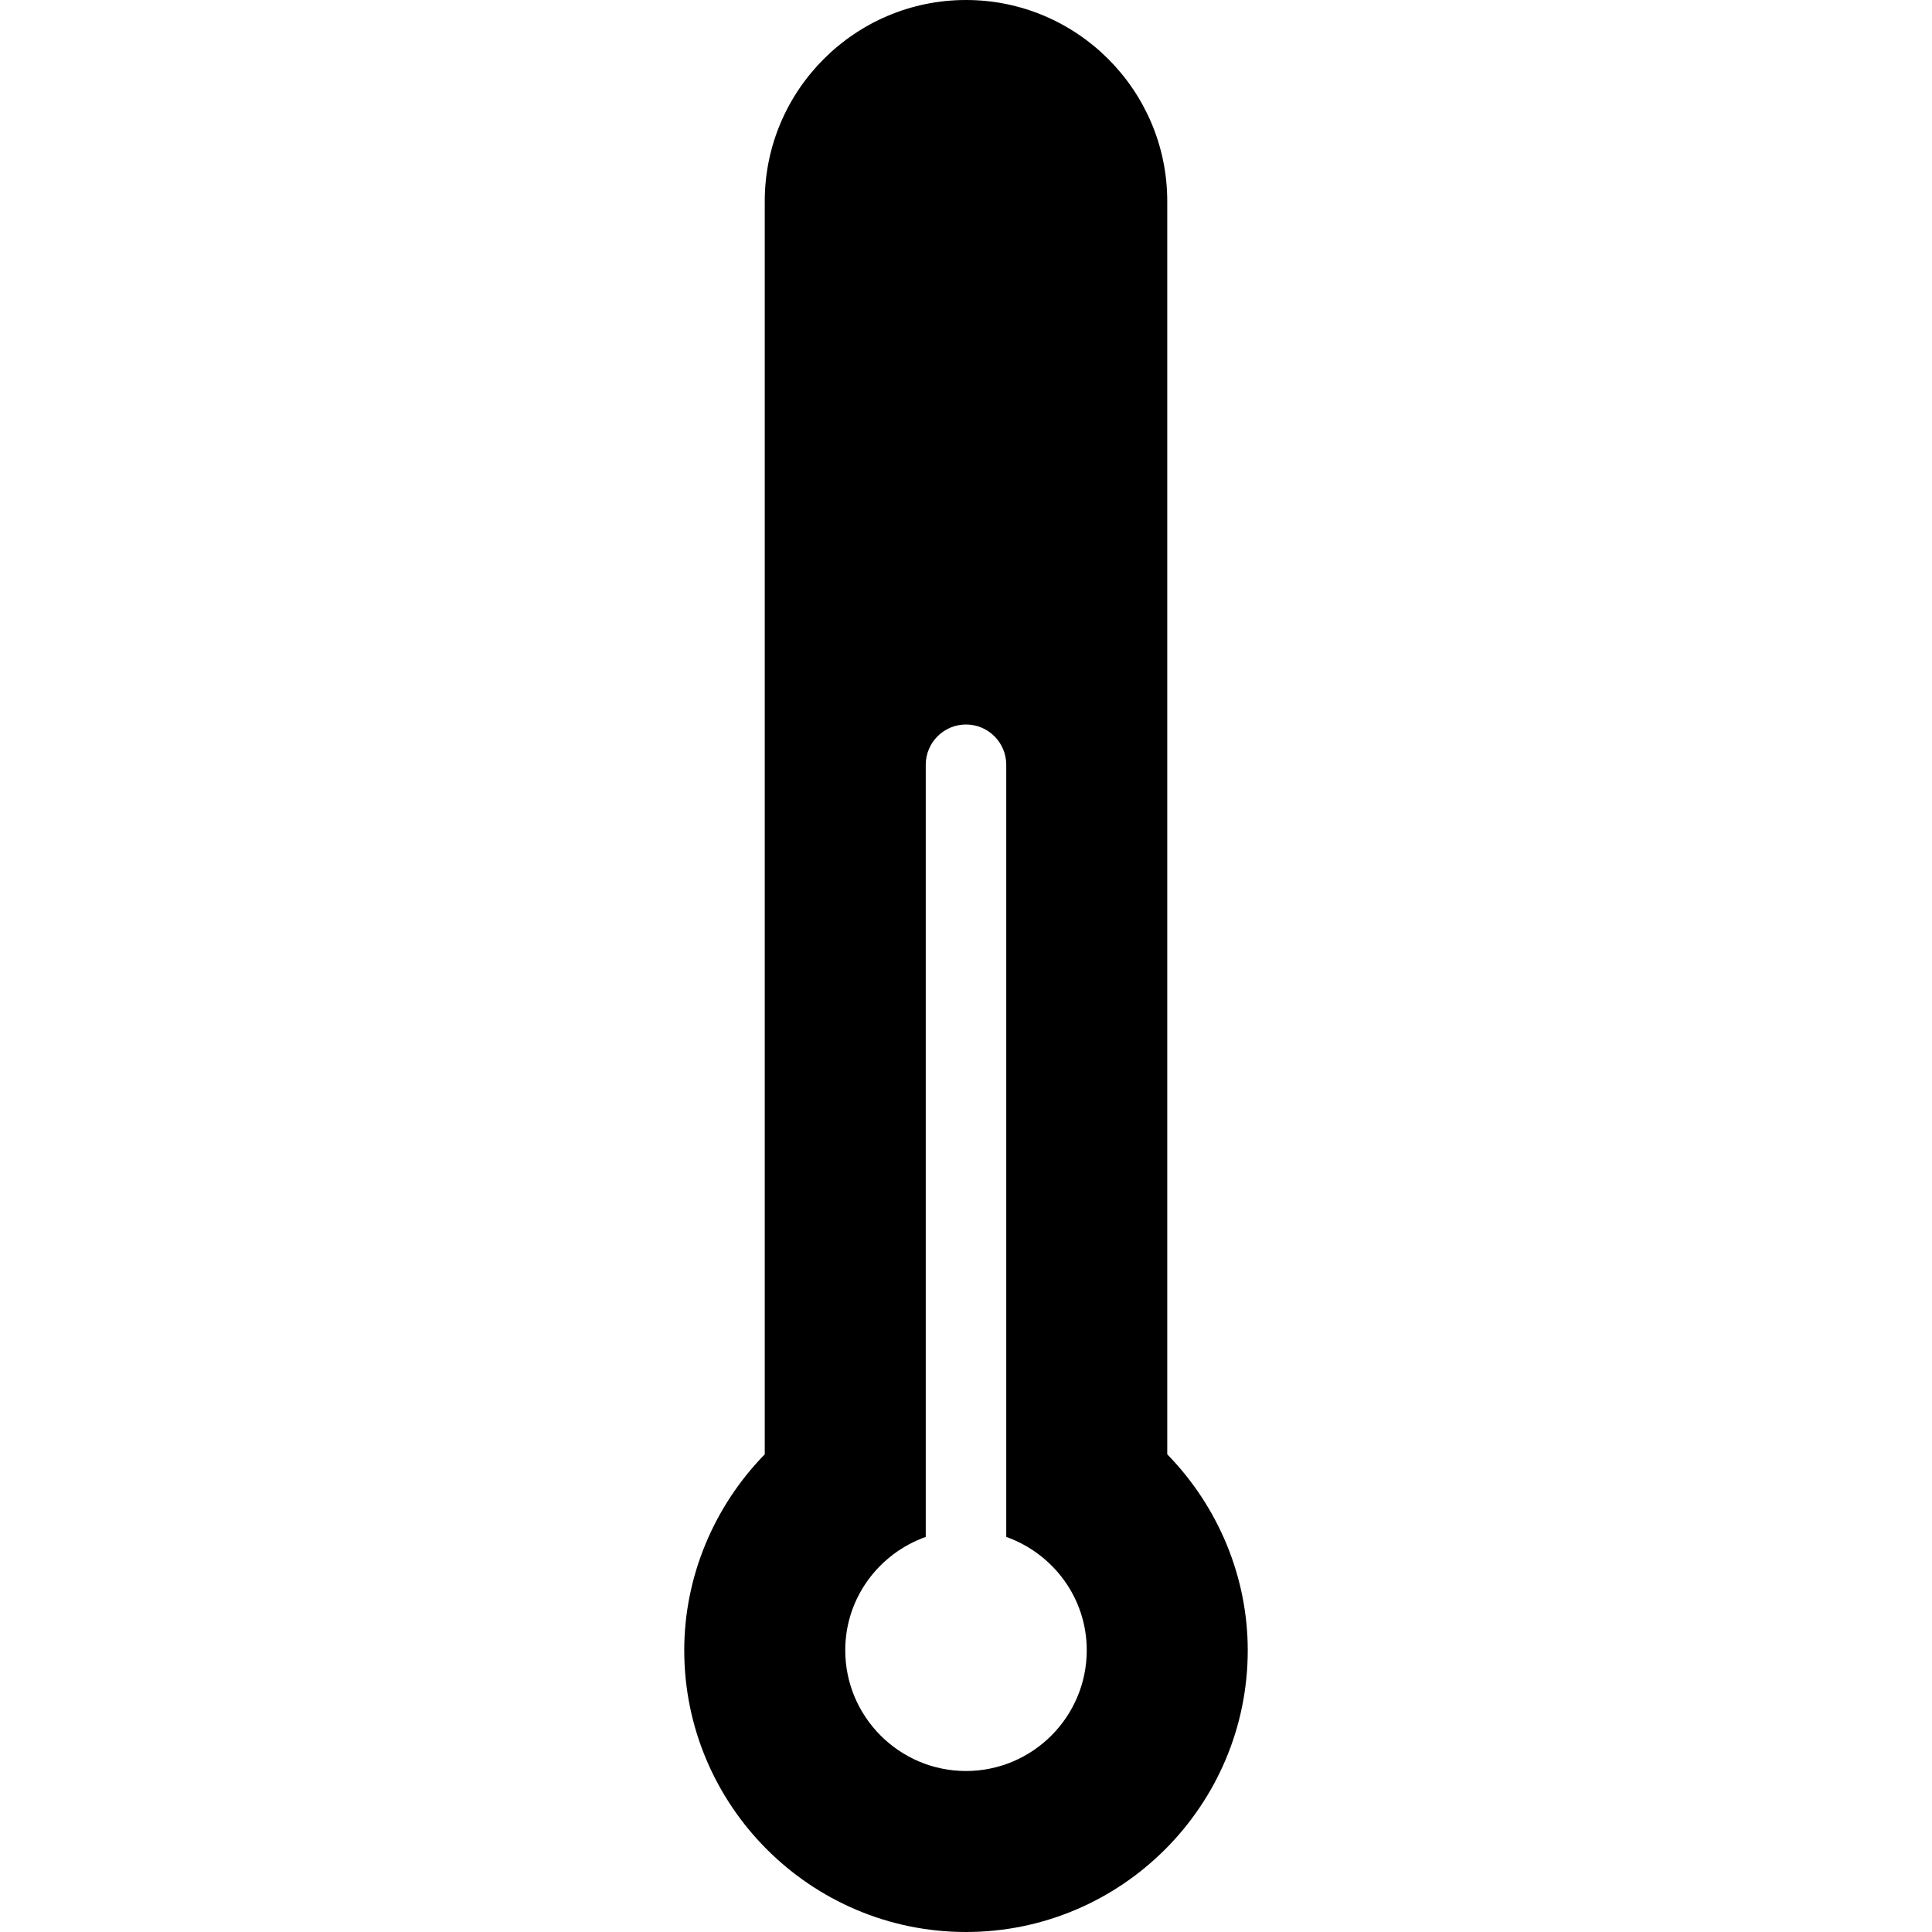 <?xml version="1.0" encoding="iso-8859-1"?>
<!-- Generator: Adobe Illustrator 19.0.0, SVG Export Plug-In . SVG Version: 6.00 Build 0)  -->
<svg version="1.1" id="Layer_1" xmlns="http://www.w3.org/2000/svg" xmlns:xlink="http://www.w3.org/1999/xlink" x="0px" y="0px"
	 viewBox="0 0 24 24" style="enable-background:new 0 0 24 24;" xml:space="preserve">
<g>
	<path d="M14.5,18.066V2.5C14.5,1.122,13.379,0,12,0S9.5,1.122,9.5,2.5v15.566c-0.638,0.654-1,1.529-1,2.434
		c0,1.93,1.57,3.5,3.5,3.5s3.5-1.57,3.5-3.5C15.5,19.595,15.138,18.72,14.5,18.066z M12,22c-0.827,0-1.5-0.673-1.5-1.5
		c0-0.651,0.419-1.201,1-1.408V9.5C11.5,9.224,11.724,9,12,9s0.5,0.224,0.5,0.5v9.592c0.581,0.207,1,0.757,1,1.408
		C13.5,21.327,12.827,22,12,22z"/>
</g>
<g>
</g>
<g>
</g>
<g>
</g>
<g>
</g>
<g>
</g>
<g>
</g>
<g>
</g>
<g>
</g>
<g>
</g>
<g>
</g>
<g>
</g>
<g>
</g>
<g>
</g>
<g>
</g>
<g>
</g>
</svg>

